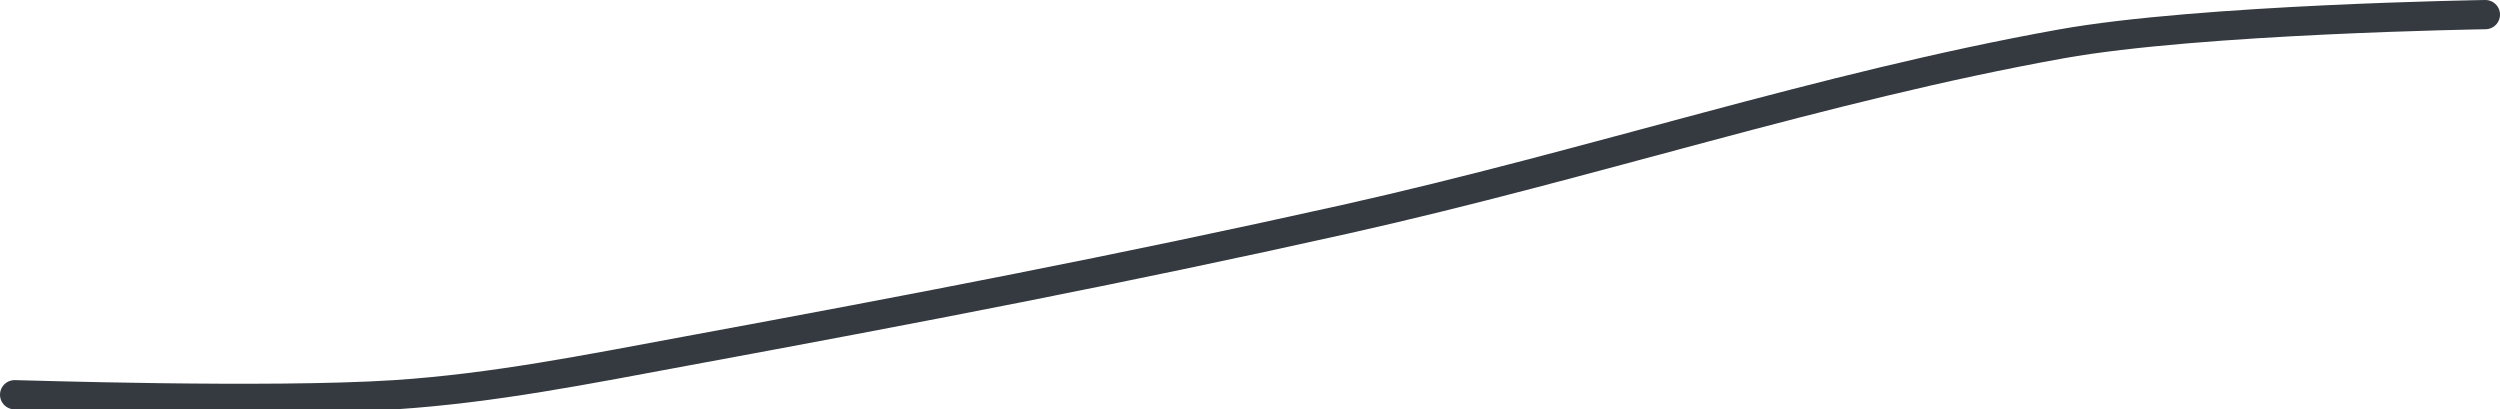 <?xml version="1.0" encoding="UTF-8" standalone="no"?><!DOCTYPE svg PUBLIC "-//W3C//DTD SVG 1.1//EN" "http://www.w3.org/Graphics/SVG/1.1/DTD/svg11.dtd"><svg xmlns="http://www.w3.org/2000/svg" version="1.1" width="171" height="28"><path stroke-linejoin="round" stroke-linecap="round" stroke-width="2" stroke="rgb(52, 58, 64)" fill="none" d="M 1 27 c 0.46 0 17.35 0.56 26 0 c 6.73 -0.44 13.15 -1.73 20 -3 c 15.55 -2.87 29.54 -5.55 45 -9 c 17 -3.8 32.57 -9.05 49 -12 c 9.47 -1.7 29 -2 29 -2"/></svg>